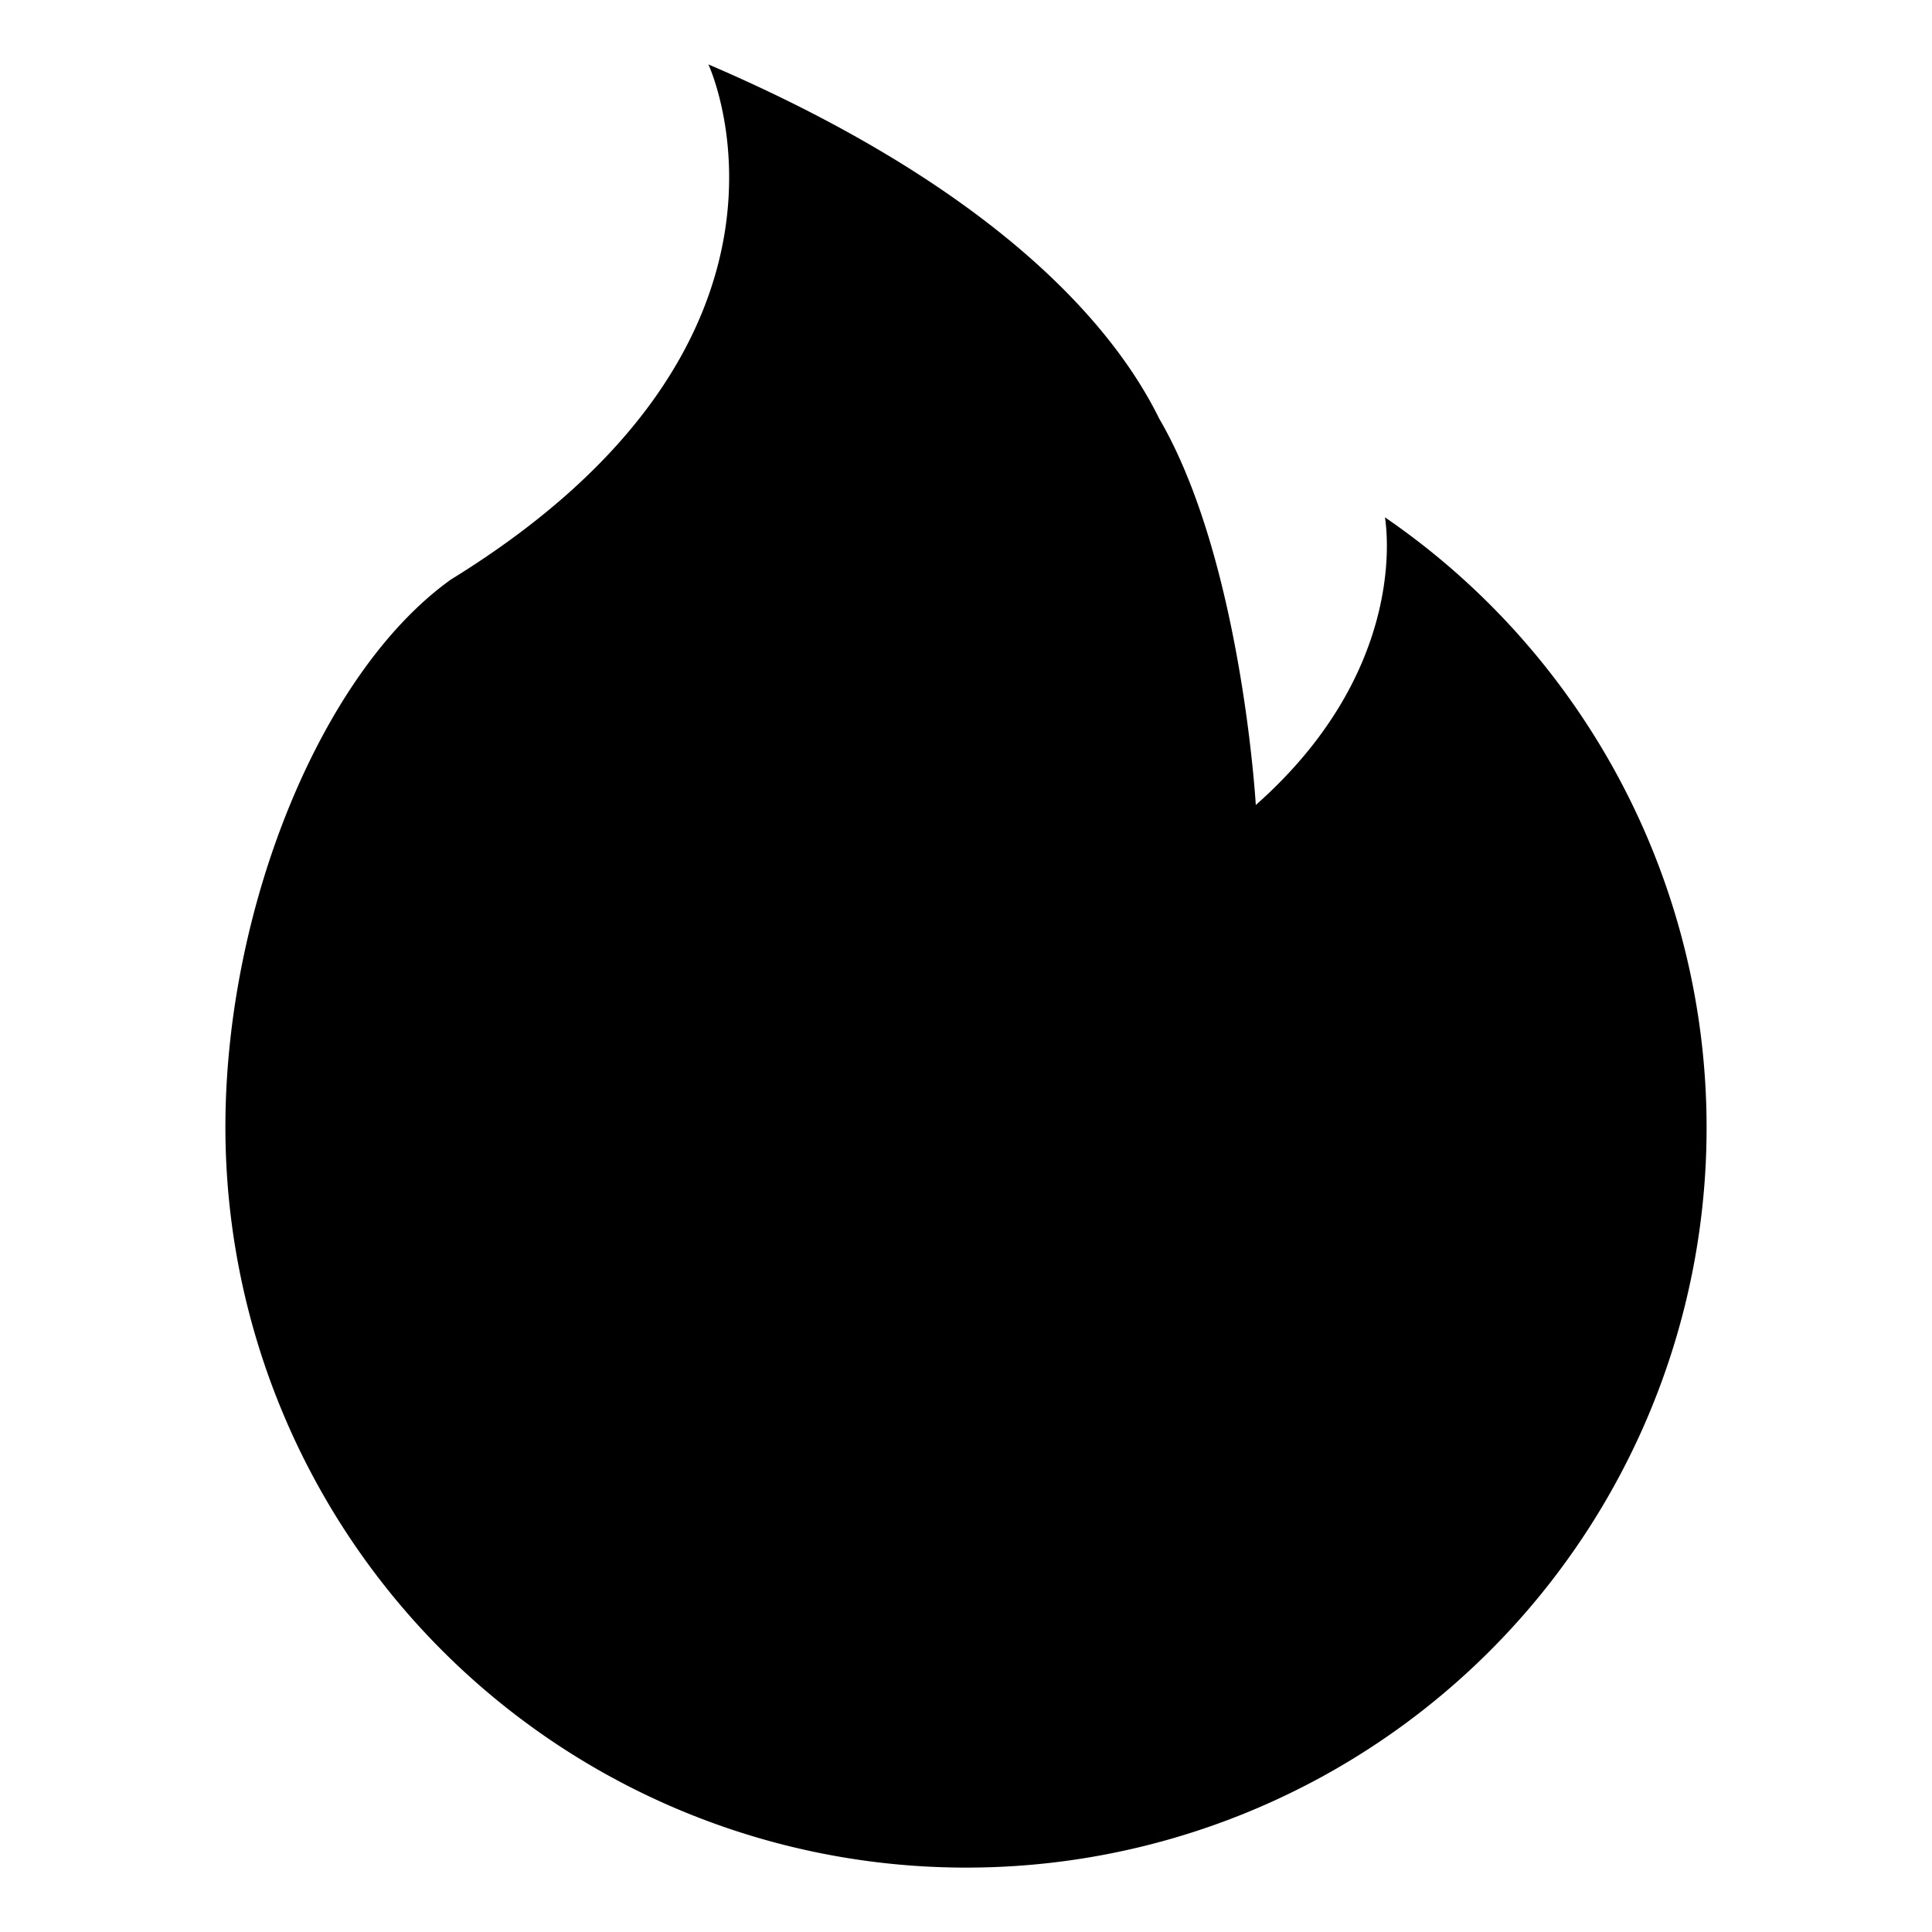<svg xmlns="http://www.w3.org/2000/svg" width="1em" height="1em" viewBox="0 0 50 60"> <path d="M771,800a23,23,0,0,1-23-23c0-6.745,2.942-14.091,7-17,12.015-7.4,8-16,8-16,8.107,3.481,12.291,7.53,14,11,0.023,0.007.047,0.014,0,0,2.559,4.385,3,12,3,12,4.6-4.07,4.1-8.369,4.011-8.934A22.979,22.979,0,0,1,771,800Z" transform="translate(-746 -742)"/> </svg> 